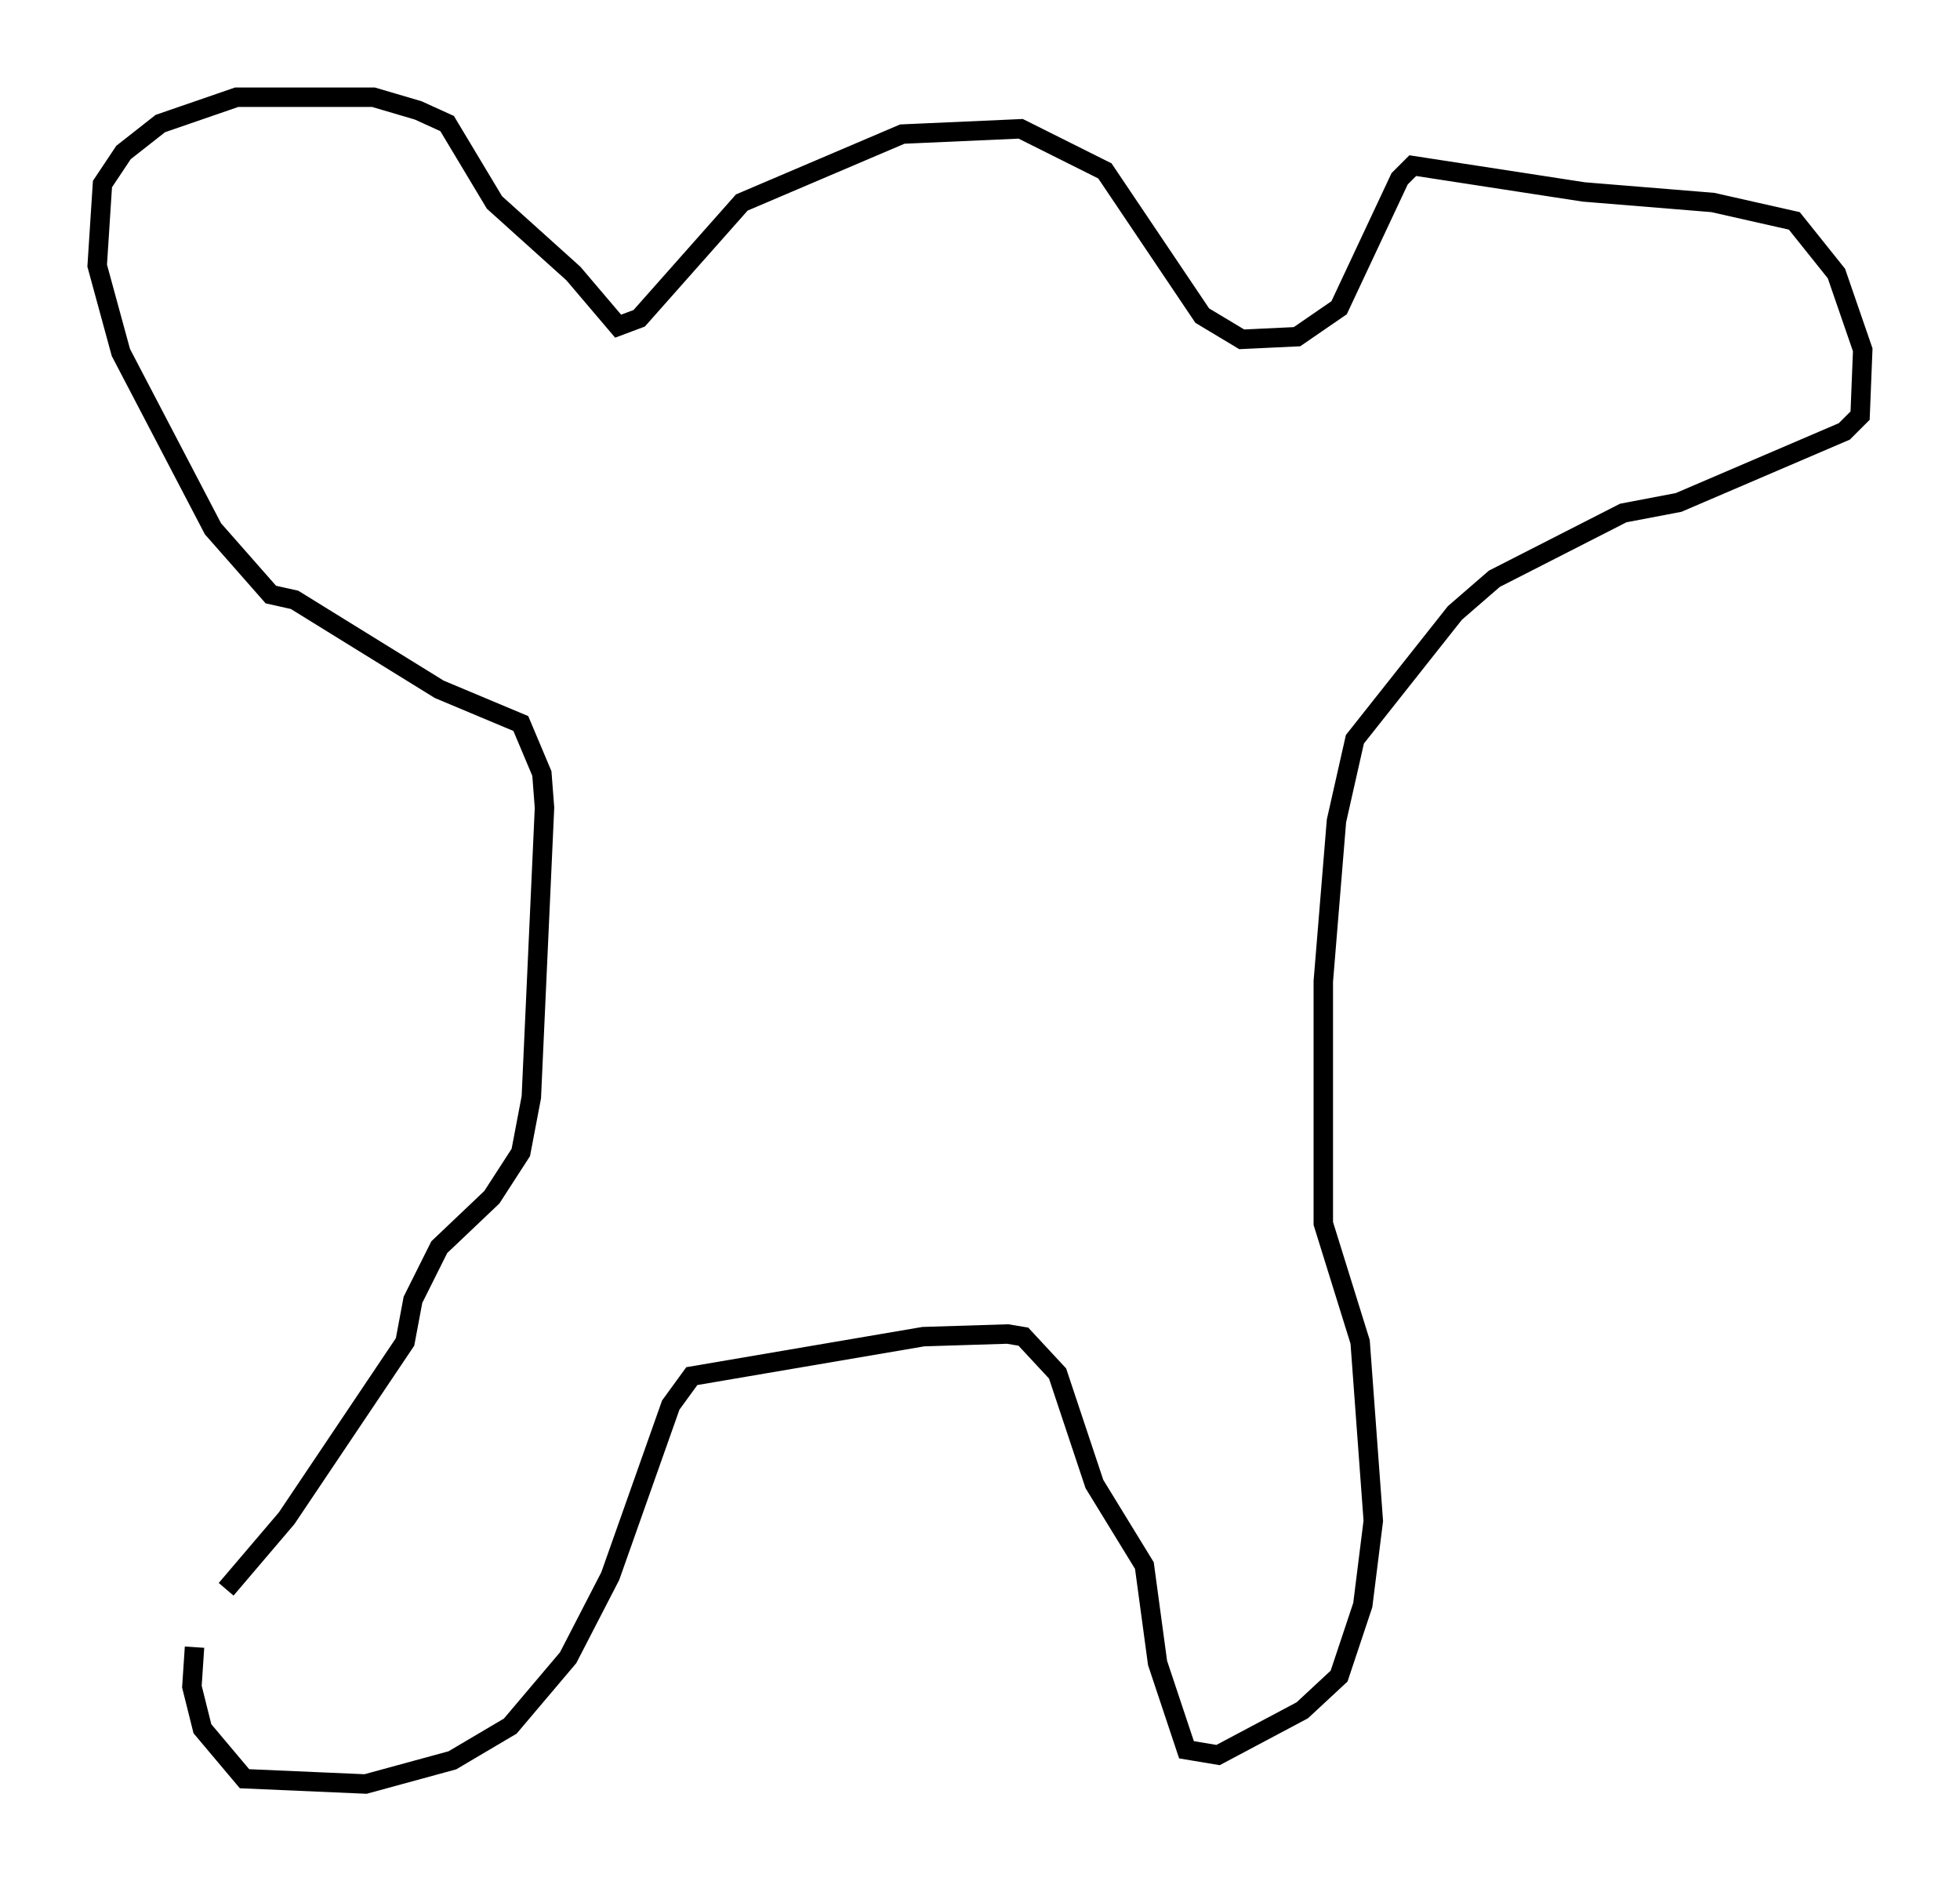 <?xml version="1.0" encoding="utf-8" ?>
<svg baseProfile="full" height="96.738" version="1.1" width="100.797" xmlns="http://www.w3.org/2000/svg" xmlns:ev="http://www.w3.org/2001/xml-events" xmlns:xlink="http://www.w3.org/1999/xlink"><defs /><rect fill="white" height="96.738" width="100.797" x="0" y="0" /><path d="M10.277, 84.566 m1.353, -2.842 l3.112, -3.654 6.089, -9.066 l0.406, -2.165 1.353, -2.706 l2.706, -2.571 1.488, -2.3 l0.541, -2.842 0.677, -14.885 l-0.135, -1.759 -1.083, -2.571 l-4.195, -1.759 -7.442, -4.601 l-1.218, -0.271 -2.977, -3.383 l-4.736, -9.066 -1.218, -4.465 l0.271, -4.195 1.083, -1.624 l1.894, -1.488 3.924, -1.353 l7.036, 0.0 2.3, 0.677 l1.488, 0.677 2.436, 4.059 l4.059, 3.654 2.3, 2.706 l1.083, -0.406 5.277, -5.954 l8.254, -3.518 6.089, -0.271 l4.33, 2.165 5.007, 7.442 l2.03, 1.218 2.842, -0.135 l2.165, -1.488 3.112, -6.631 l0.677, -0.677 8.796, 1.353 l6.631, 0.541 4.195, 0.947 l2.165, 2.706 1.353, 3.924 l-0.135, 3.383 -0.812, 0.812 l-8.525, 3.654 -2.842, 0.541 l-6.631, 3.383 -2.03, 1.759 l-5.142, 6.495 -0.947, 4.195 l-0.677, 8.254 0.0, 12.449 l1.894, 6.089 0.677, 9.202 l-0.541, 4.33 -1.218, 3.654 l-1.894, 1.759 -4.33, 2.3 l-1.624, -0.271 -1.488, -4.465 l-0.677, -5.007 -2.571, -4.195 l-1.894, -5.683 -1.759, -1.894 l-0.812, -0.135 -4.33, 0.135 l-11.908, 2.03 -1.083, 1.488 l-3.112, 8.796 -2.165, 4.195 l-2.977, 3.518 -2.977, 1.759 l-4.465, 1.218 -6.225, -0.271 l-2.165, -2.571 -0.541, -2.165 l0.135, -2.03 " fill="none" stroke="black" stroke-width="1" /></svg>